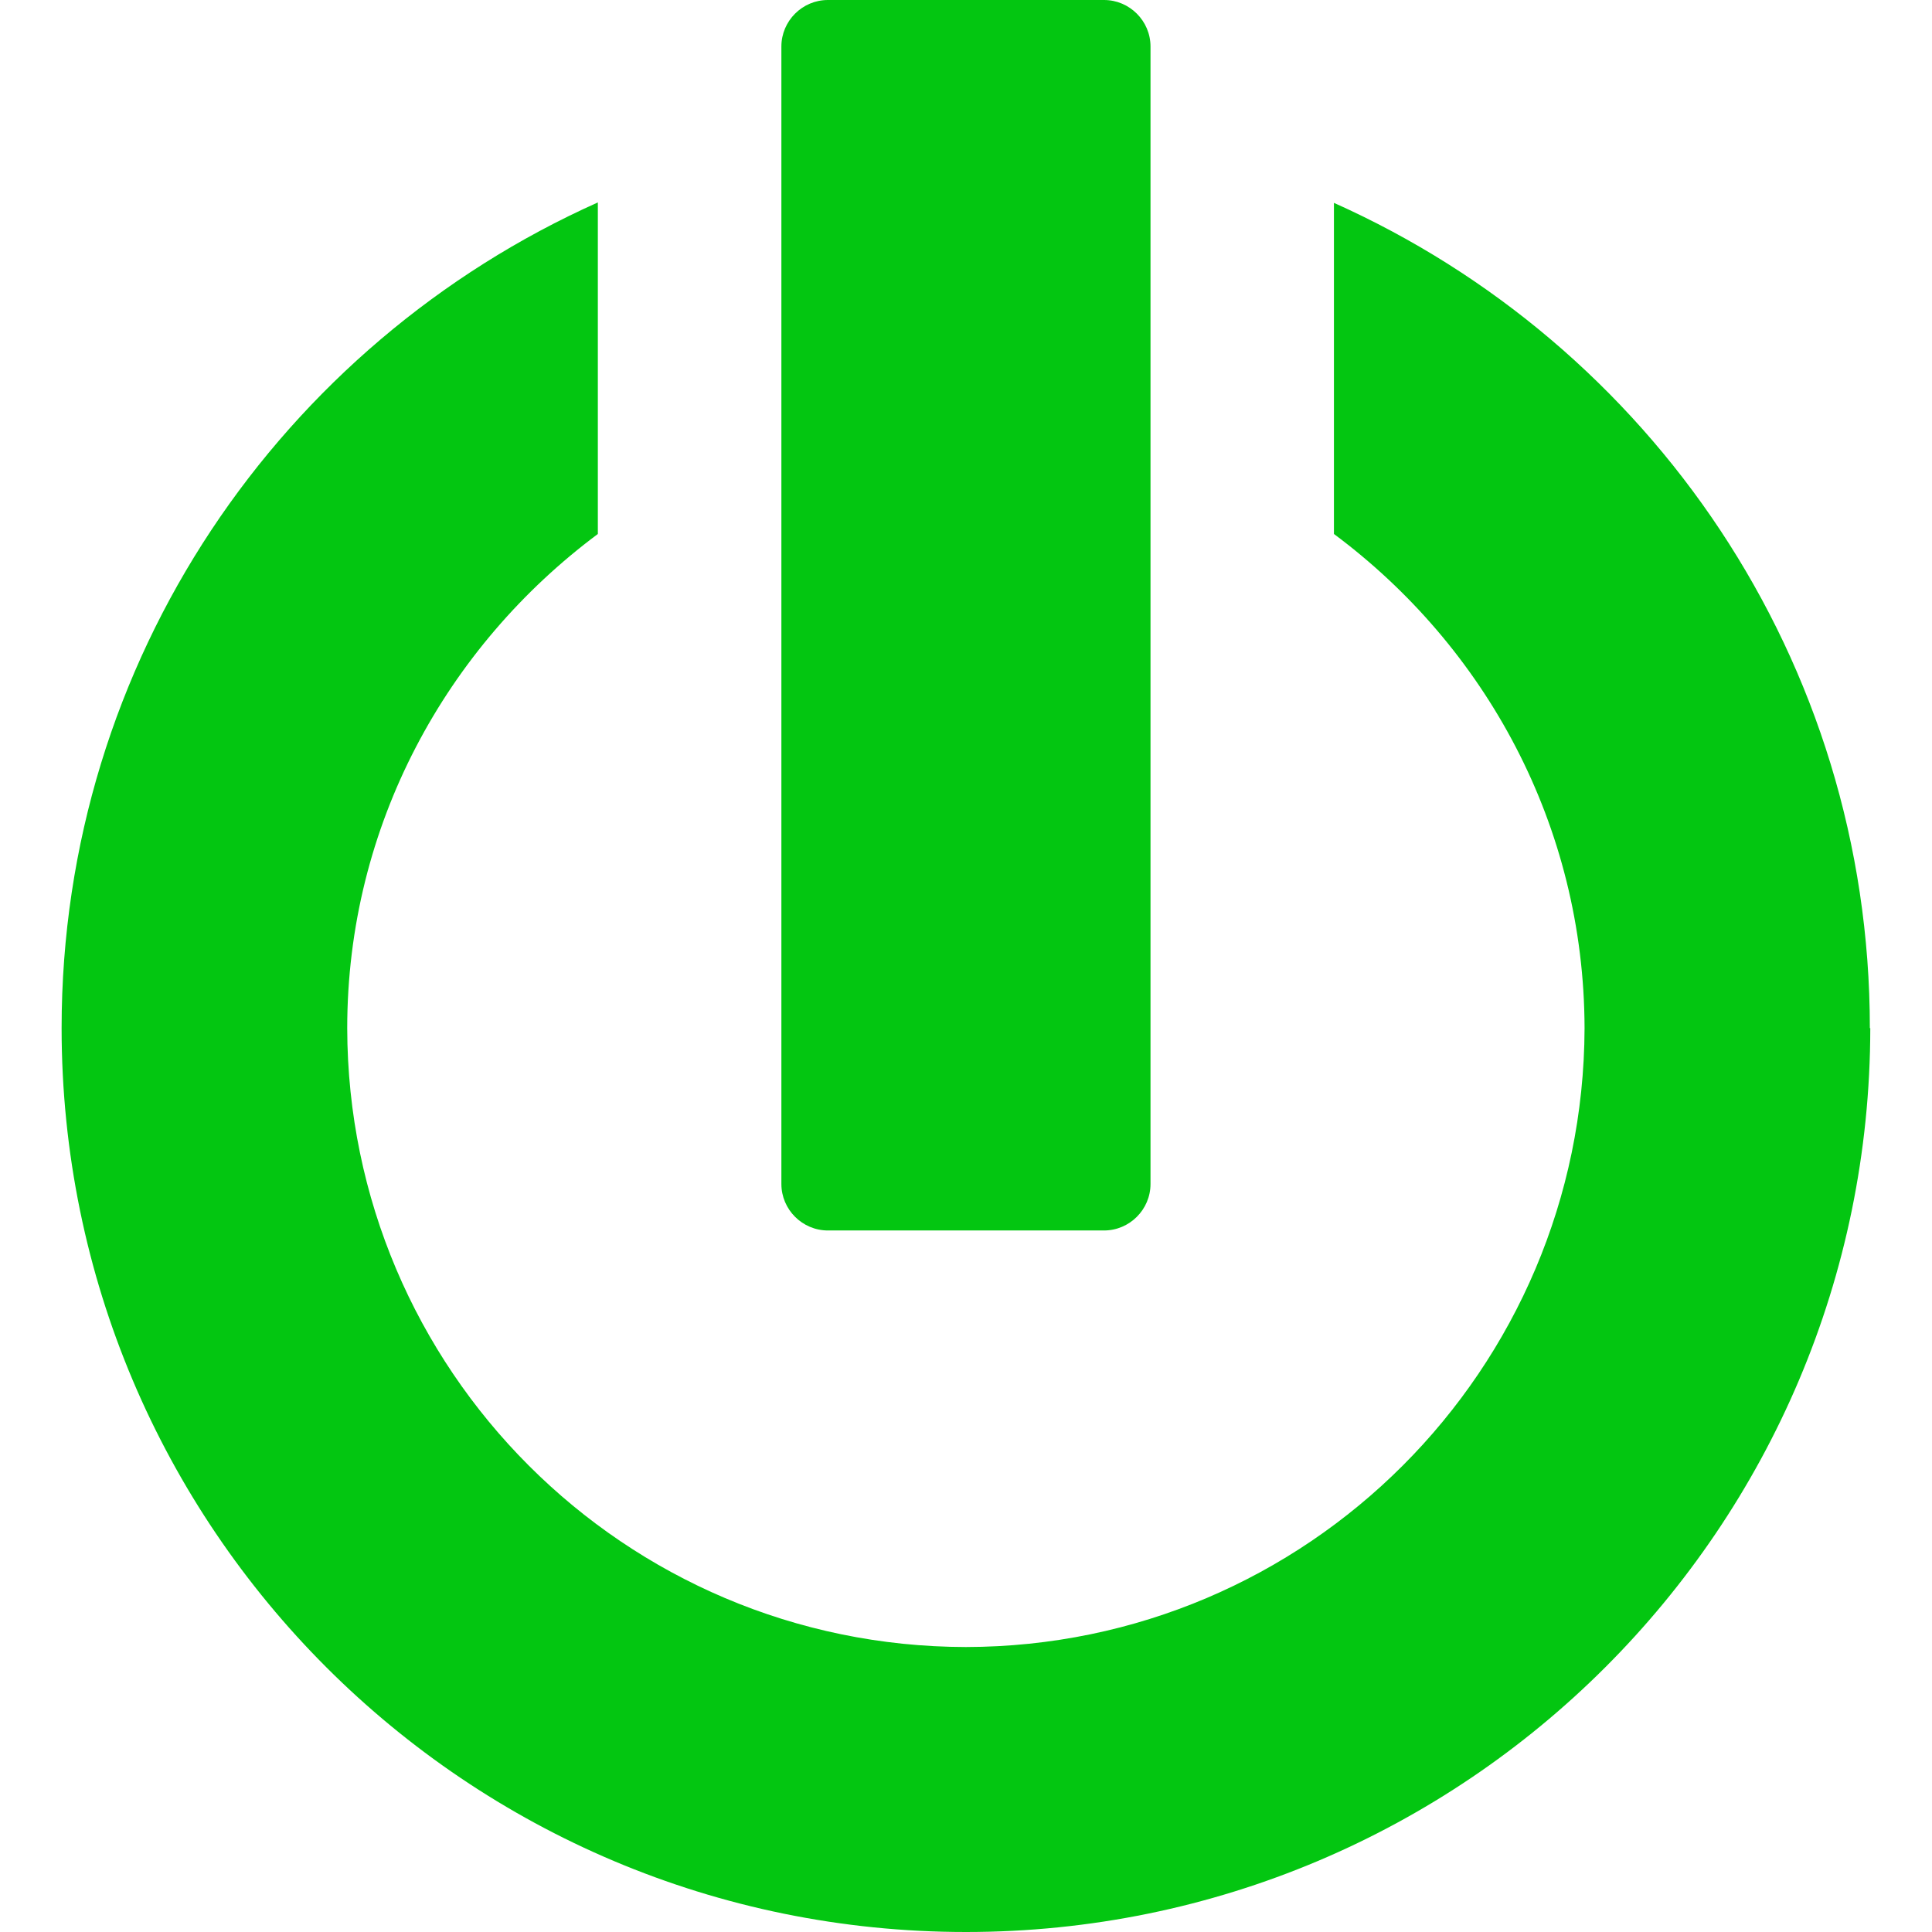 <?xml version="1.0" encoding="iso-8859-1"?>
<!-- Generator: Adobe Illustrator 21.0.2, SVG Export Plug-In . SVG Version: 6.00 Build 0)  -->
<svg version="1.1" id="Layer_1" xmlns="http://www.w3.org/2000/svg" xmlns:xlink="http://www.w3.org/1999/xlink" x="0px" y="0px"
	 viewBox="0 0 18 18" style="enable-background:new 0 0 18 18;" xml:space="preserve">
<g>
	<path style="fill:#03C611;" d="M17.421,9.579c0-3.433-2.051-6.374-4.993-7.689v3.085c1.409,1.048,2.331,2.713,2.335,4.605
		c-0.01,3.18-2.582,5.76-5.764,5.765c-3.183-0.005-5.758-2.584-5.764-5.765c0-1.892,0.927-3.556,2.335-4.605V1.886
		c-2.942,1.316-4.996,4.26-4.996,7.693C0.575,14.234,4.345,18,9,18c4.65,0,8.421-3.766,8.425-8.421H17.421z"/>
	<path style="fill:#03C611;" d="M10.719,11.031c0,0.238-0.195,0.433-0.433,0.433H7.713c-0.238,0-0.433-0.195-0.433-0.433V0.433
		C7.28,0.195,7.475,0,7.713,0h2.573c0.238,0,0.433,0.195,0.433,0.433V11.031z"/>
</g>
</svg>
